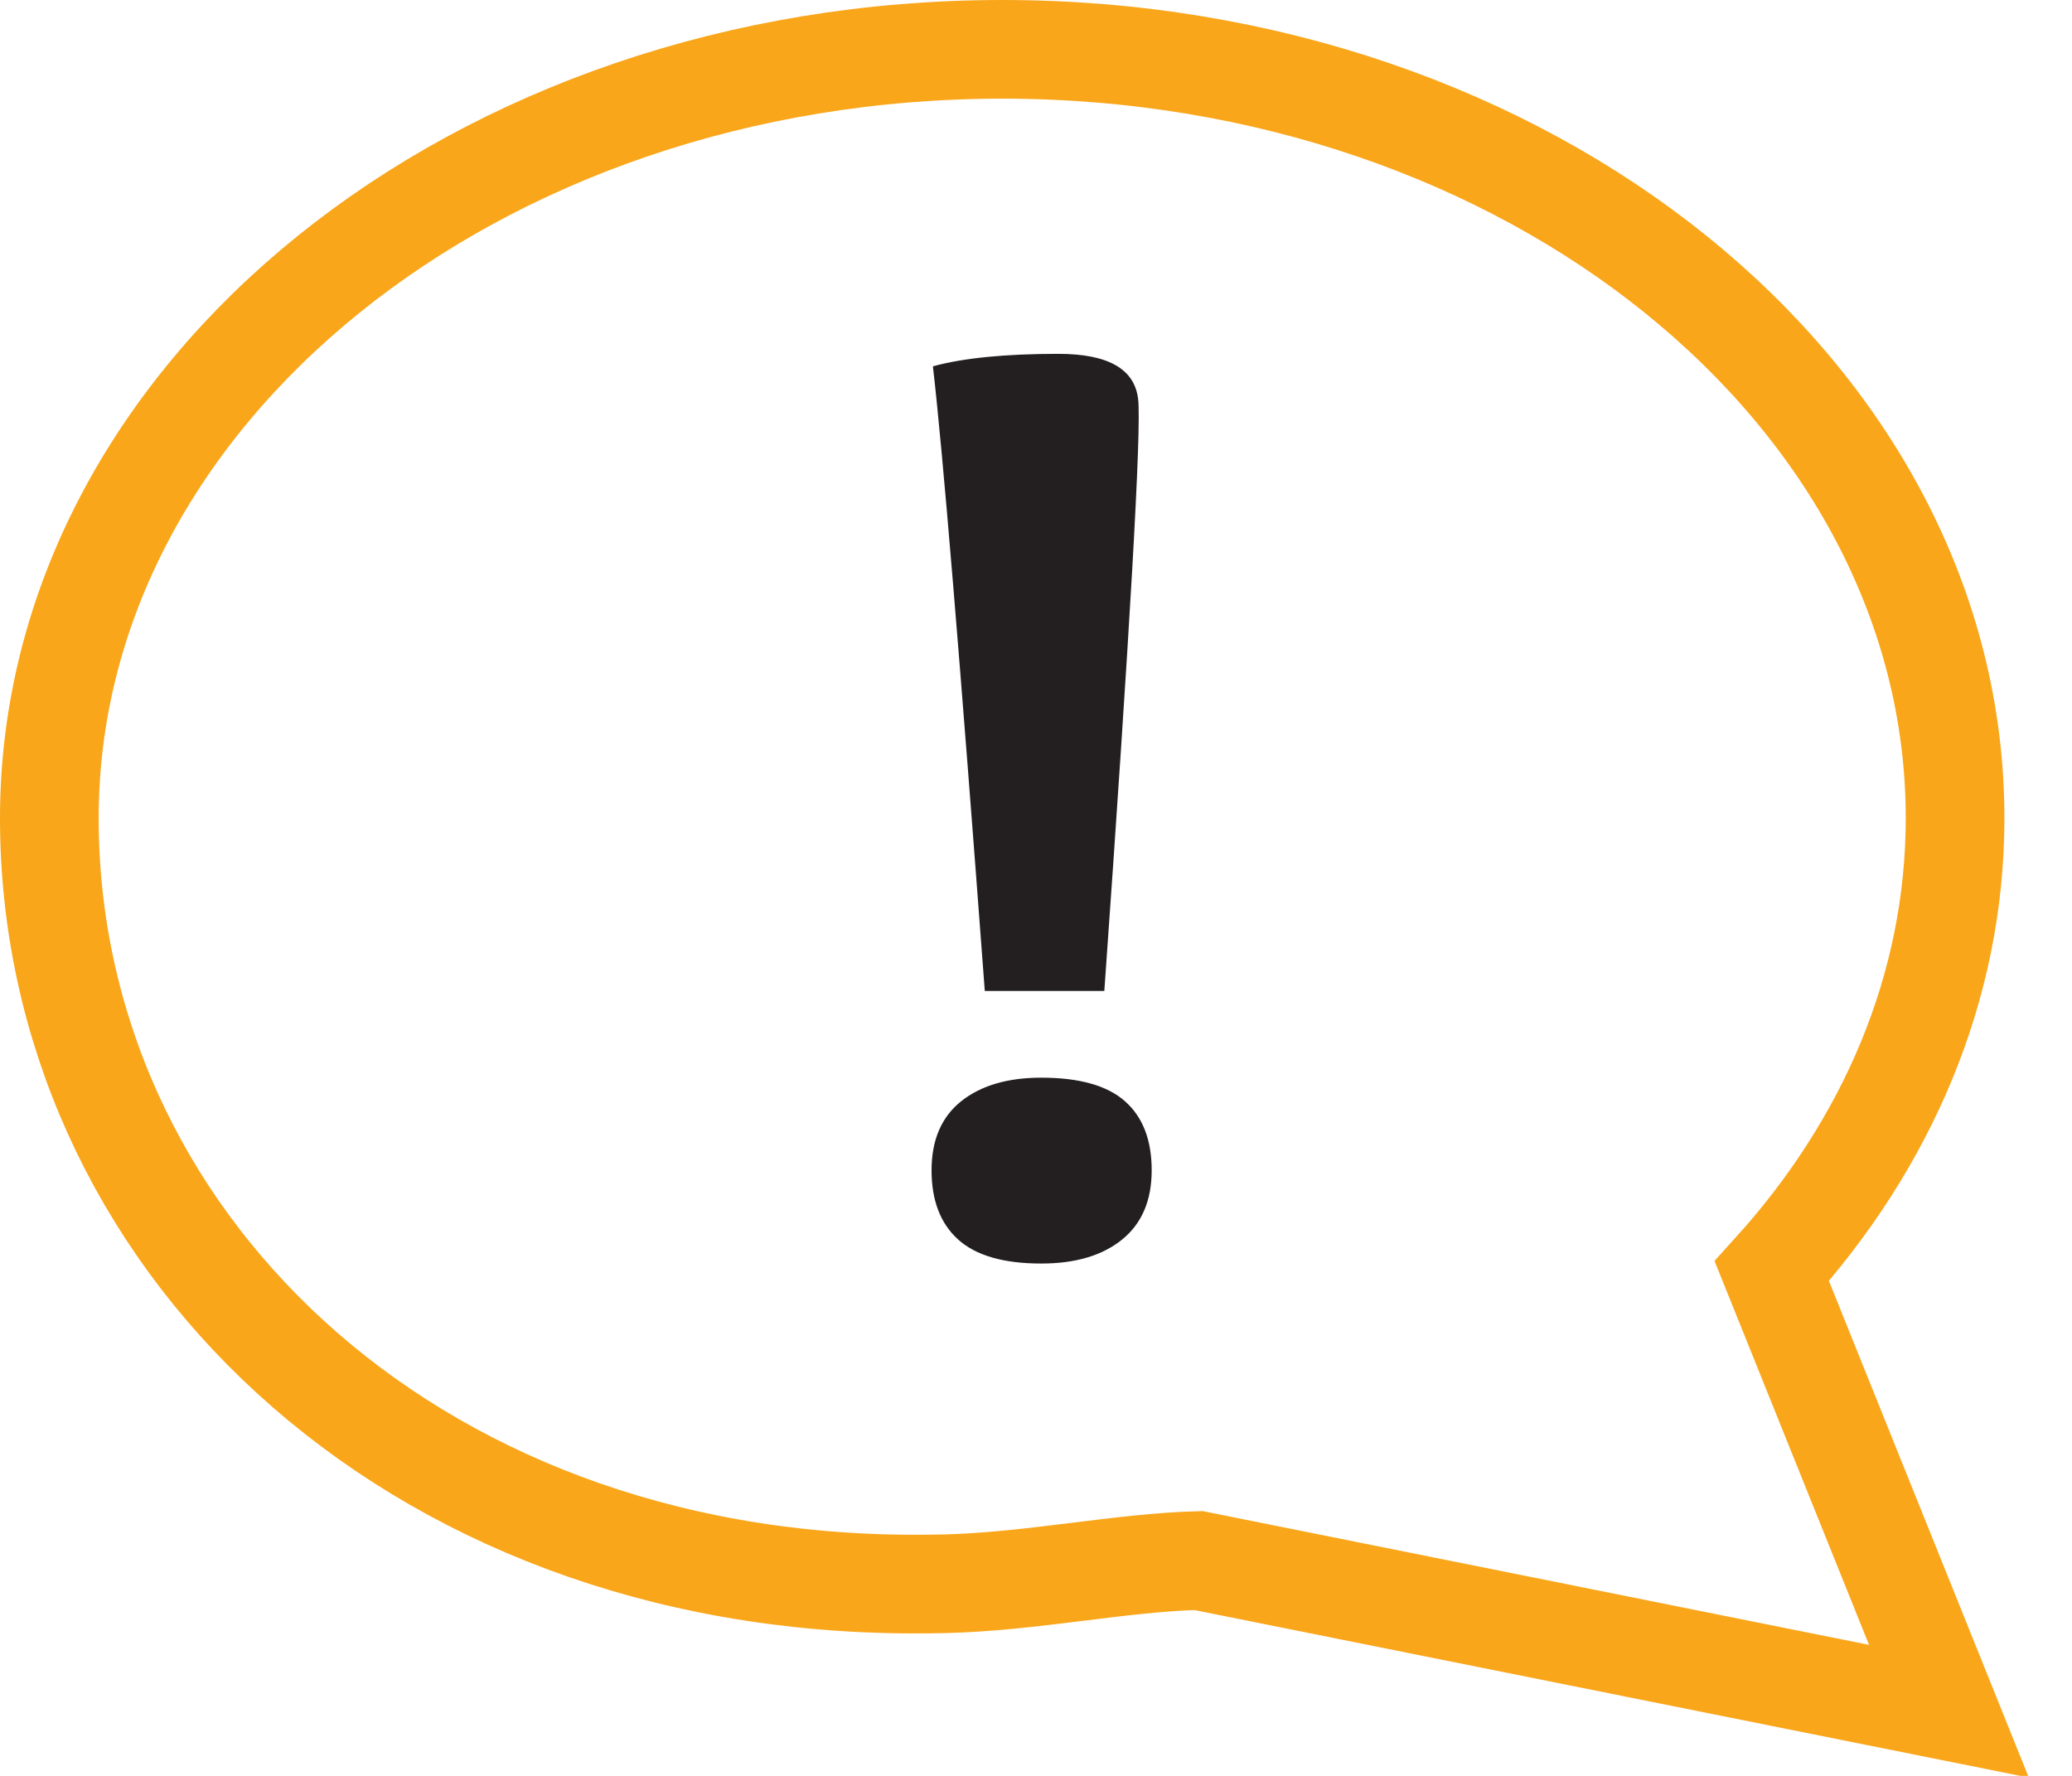<svg viewBox="0 0 42 36" xmlns="http://www.w3.org/2000/svg"><title>Page 1</title><g fill="none" fill-rule="evenodd"><path d="M20.316 1C30.98 1 39.63 7.979 39.63 16.586c0 3.43-1.379 6.602-3.715 9.182l3.59 8.921-15.212-3.054c-1.586.041-3.37.427-5.153.471-.203.003-.406.006-.6.006C8.2 32.112 1 25.024 1 16.586 1 7.979 9.644 1 20.316 1" stroke="#F9A61A" stroke-width="2"/><path d="M19.962 20.088c-.506-6.772-.857-10.993-1.052-12.662.621-.17 1.47-.253 2.543-.253 1.012 0 1.551.309 1.618.926.067.616-.162 4.613-.686 11.989h-2.423zm1.145 5.526c-.764 0-1.325-.162-1.684-.486-.36-.324-.54-.792-.54-1.404 0-.614.2-1.08.6-1.4.4-.318.94-.478 1.624-.478.772 0 1.338.16 1.698.479.36.32.54.785.54 1.399 0 .612-.2 1.08-.6 1.404-.4.324-.946.486-1.638.486z" fill="#231F20"/></g></svg>
